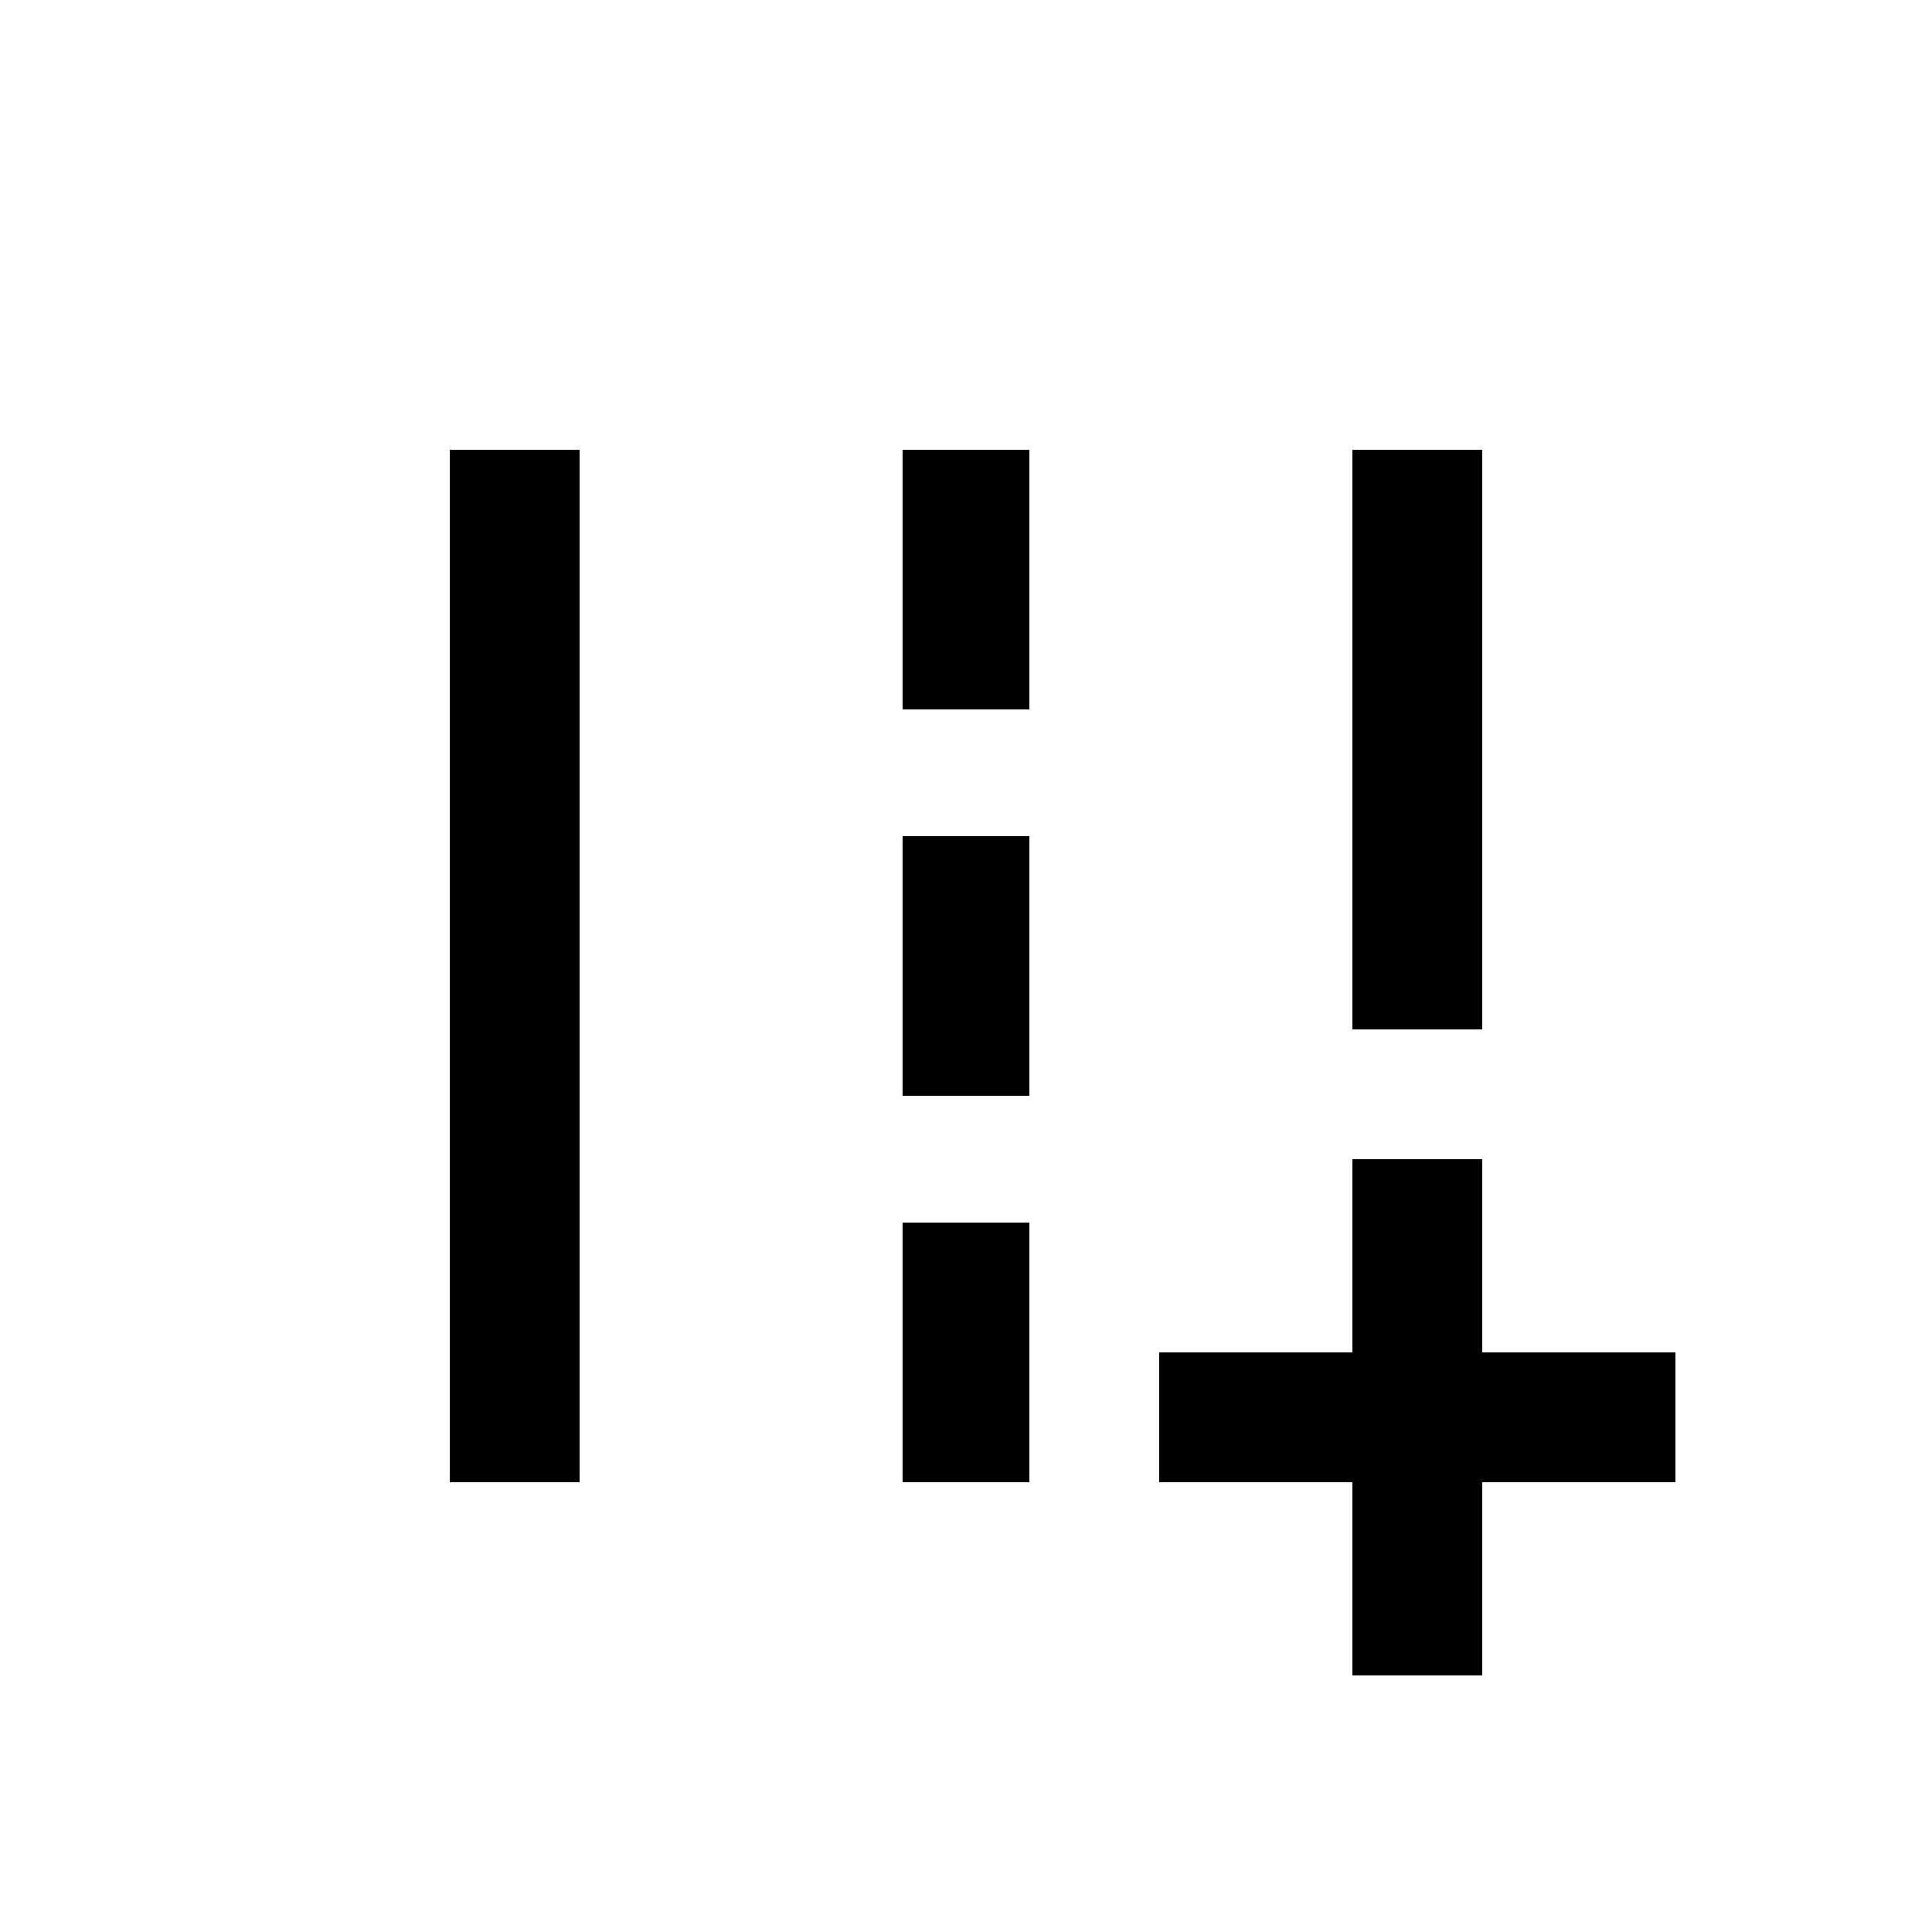 <!-- Generated by IcoMoon.io -->
<svg version="1.1" xmlns="http://www.w3.org/2000/svg" width="24" height="24" viewBox="0 0 24 24">
<title>add_road</title>
<path d="M18.413 16.8v-2.4h-1.613v2.4h-2.4v1.613h2.4v2.4h1.613v-2.4h2.4v-1.613h-2.4zM16.8 5.588h1.613v7.2h-1.613v-7.2zM5.588 5.588h1.612v12.825h-1.612v-12.825zM11.212 5.588h1.575v3.225h-1.575v-3.225zM11.212 10.387h1.575v3.225h-1.575v-3.225zM11.212 15.188h1.575v3.225h-1.575v-3.225z"></path>
</svg>
